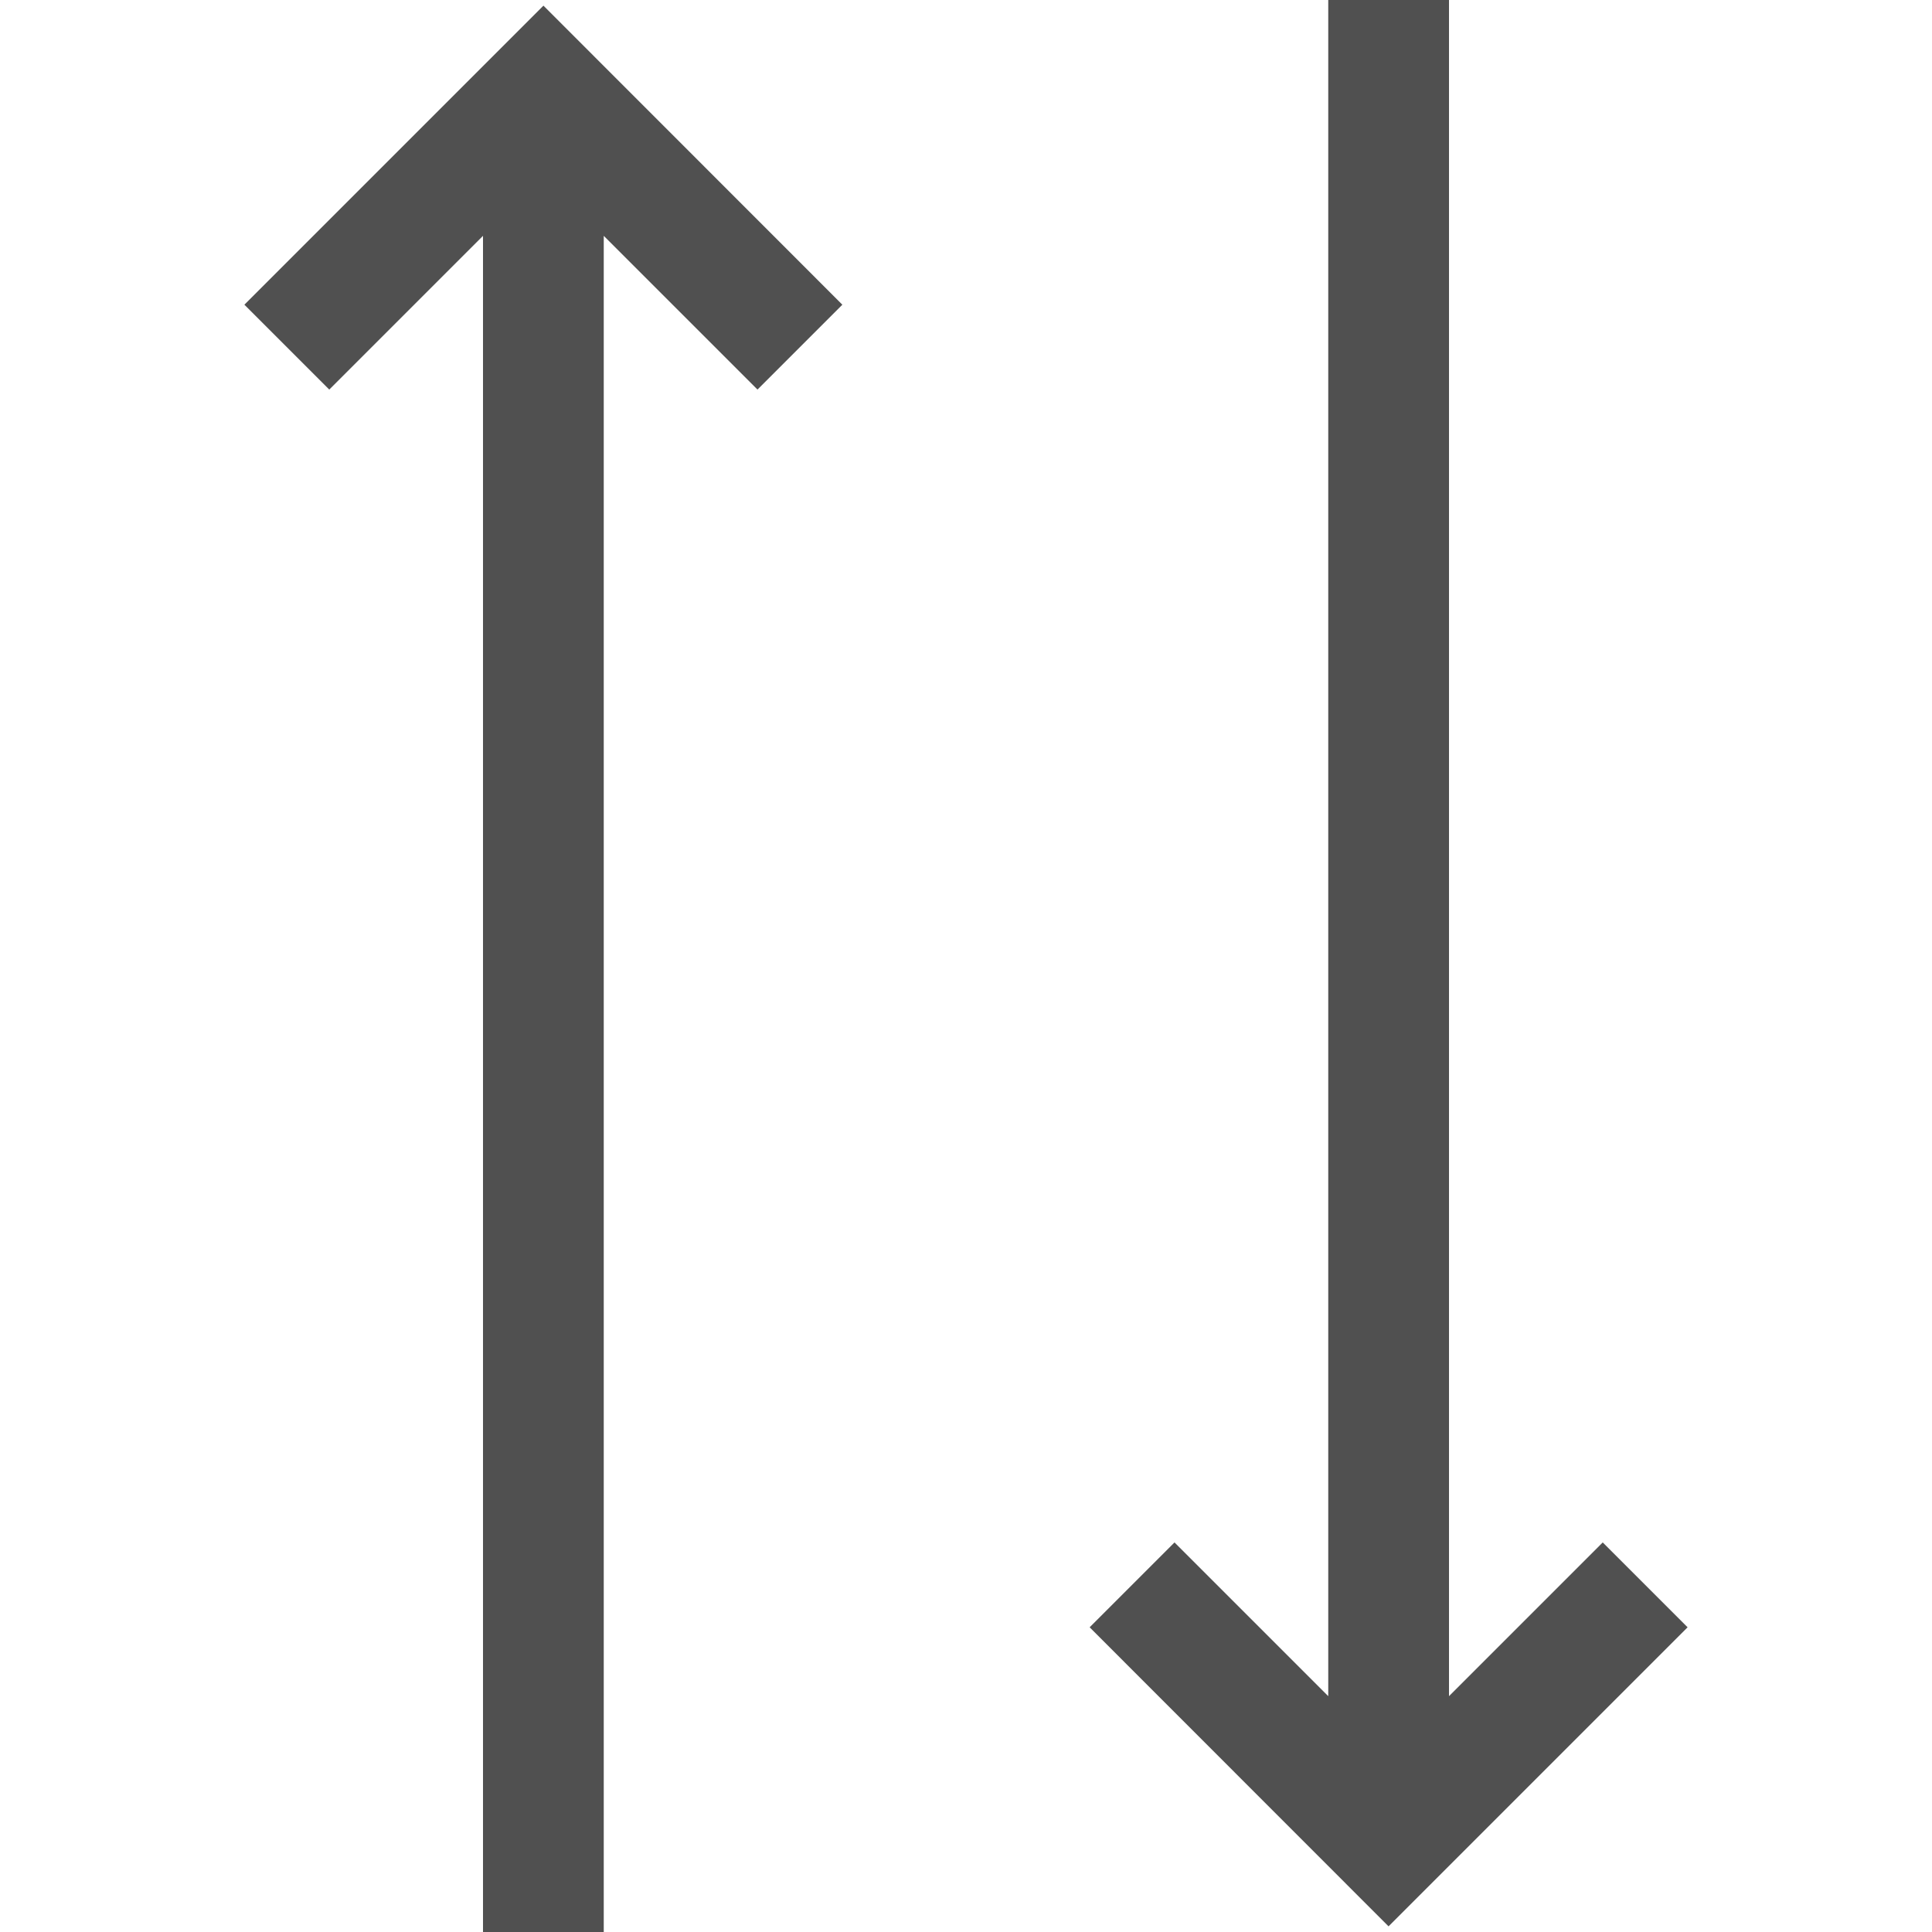 <svg width="14" height="14" viewBox="0 0 14 14" fill="none" xmlns="http://www.w3.org/2000/svg">
<path d="M4.375 14L3.5 14L3.5 1.709L2.386 2.823L1.771 2.208L3.938 0.041L6.104 2.208L5.489 2.823L4.375 1.709L4.375 14ZM8.511 11.177L9.625 12.291L9.625 -1.13846e-07L10.5 -7.55985e-08L10.5 12.291L11.614 11.177L12.229 11.792L10.062 13.959L7.896 11.792L8.511 11.177Z" fill="#505050"/>
</svg>

